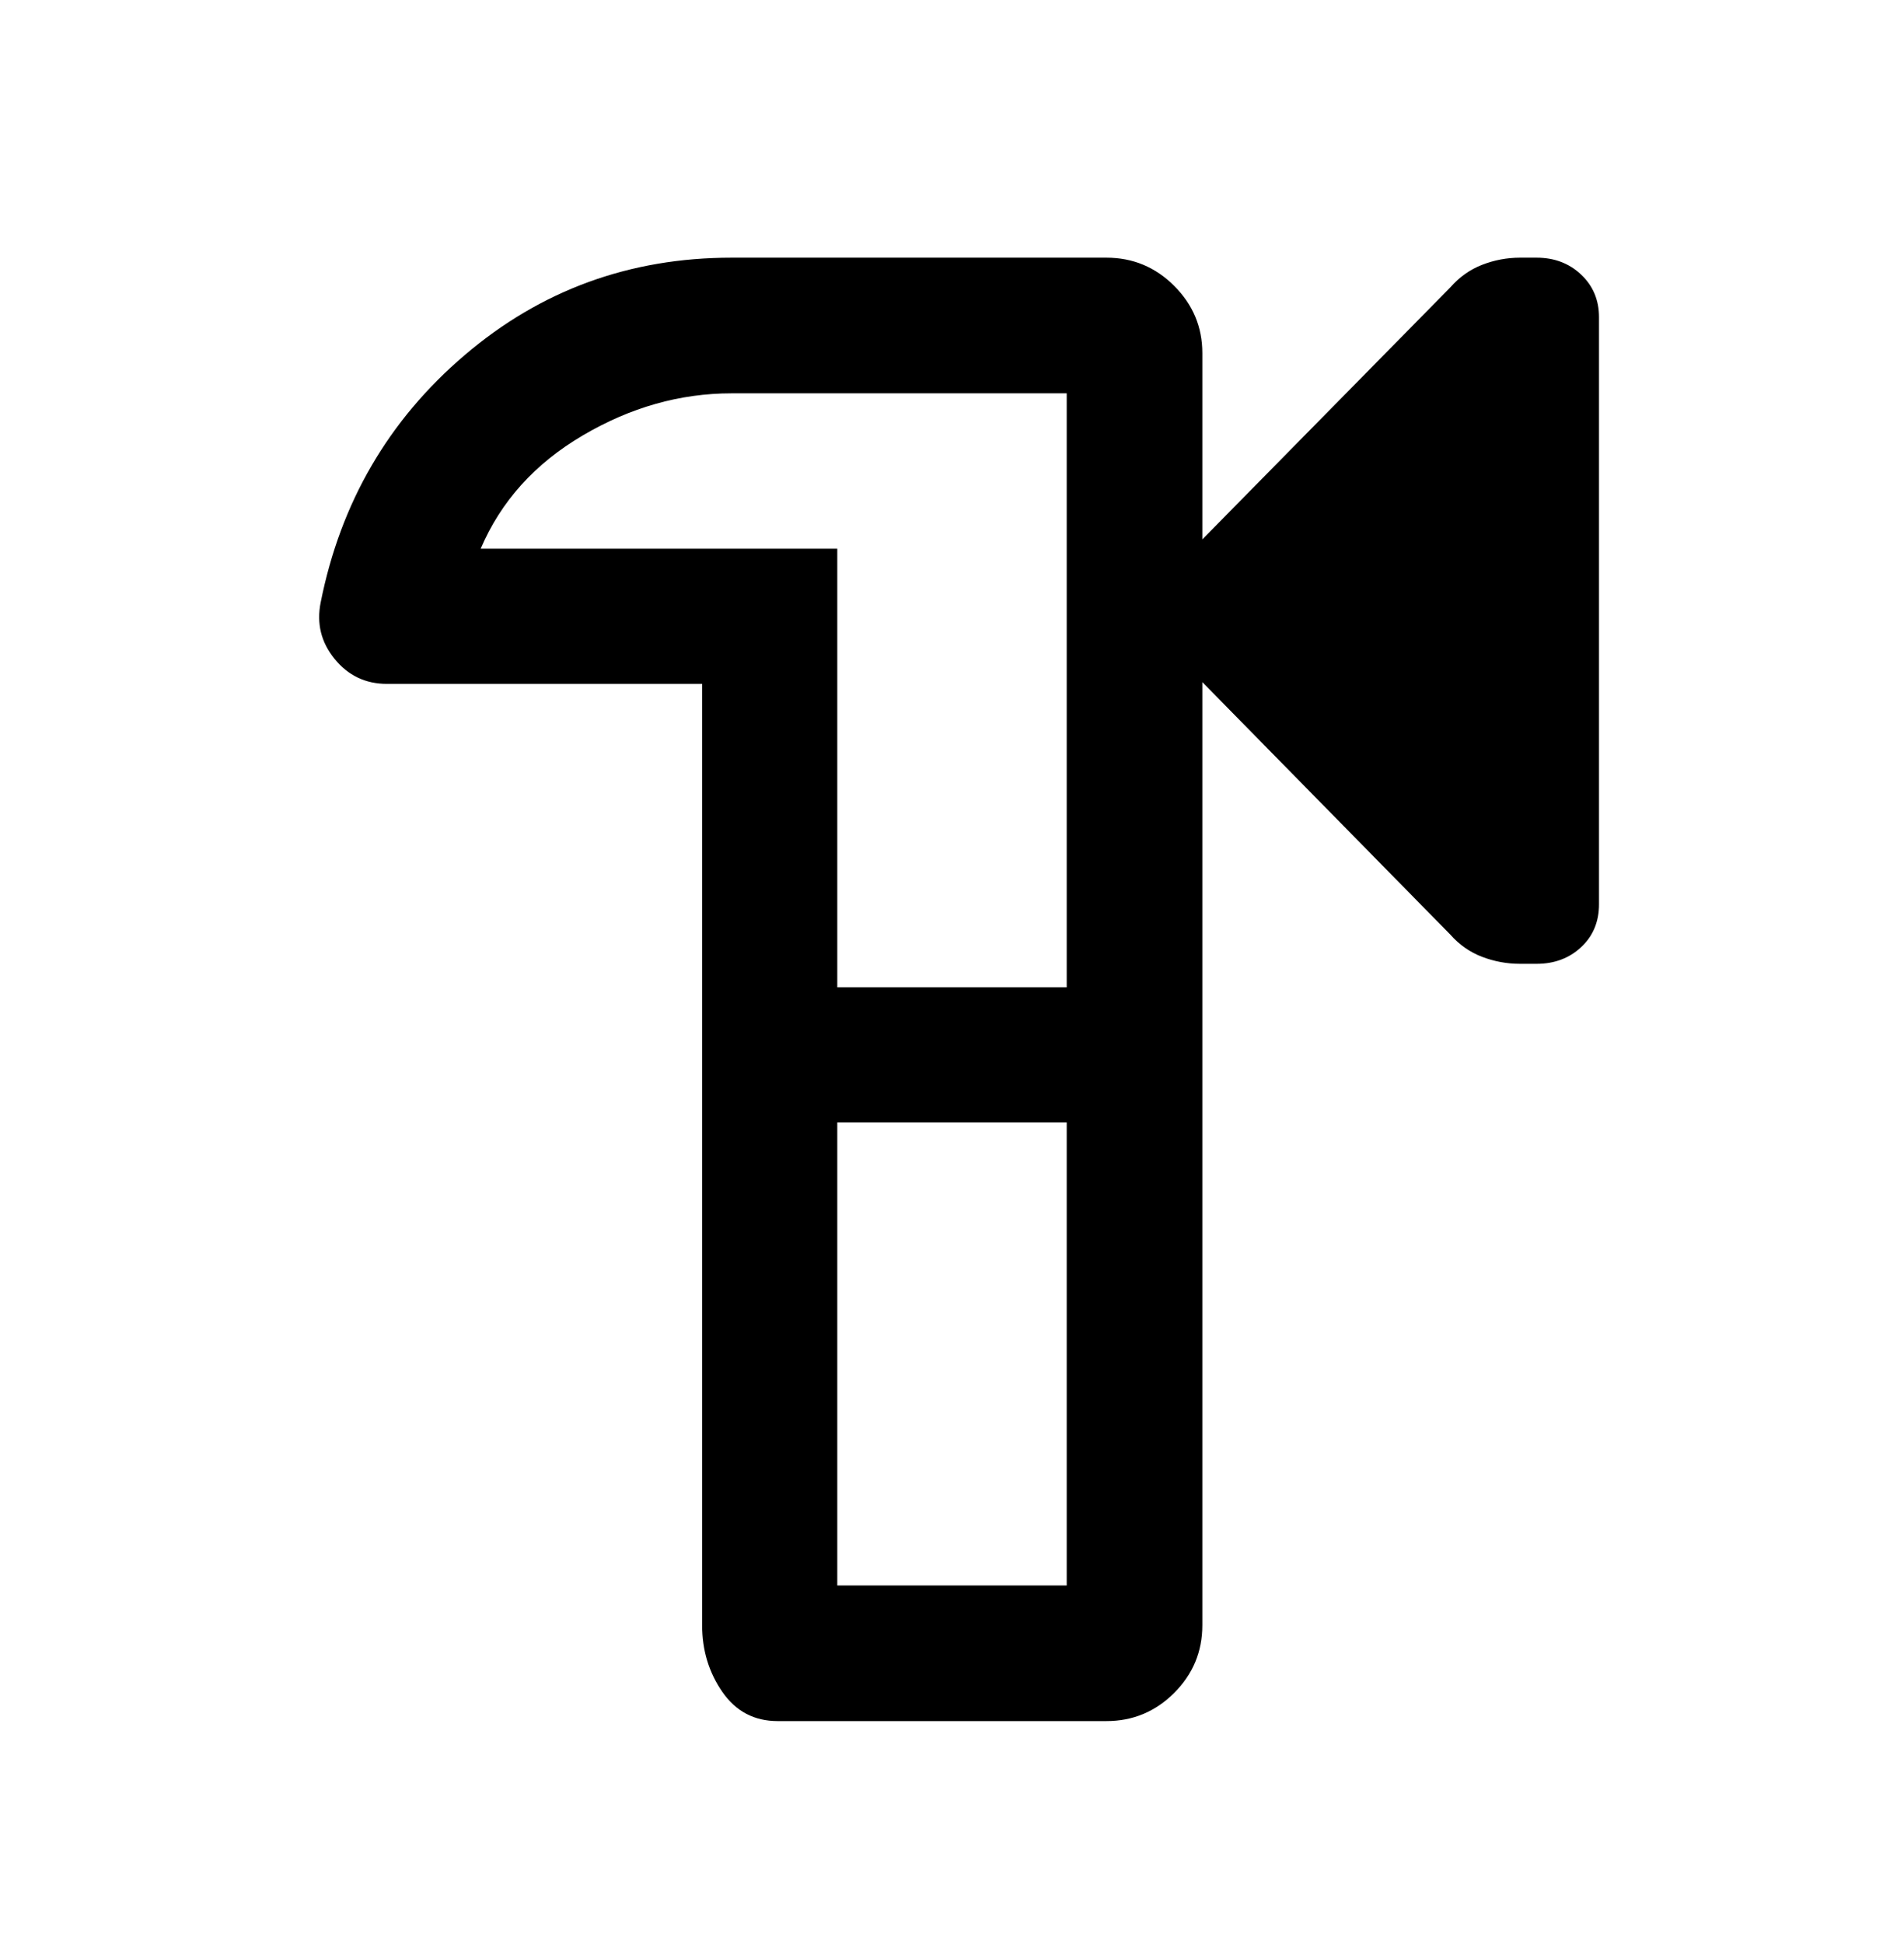 <svg width="48" height="49" viewBox="0 0 48 49" fill="none" xmlns="http://www.w3.org/2000/svg">
<path d="M19.605 43.38C19.015 43.38 18.551 43.135 18.211 42.645C17.871 42.155 17.701 41.595 17.701 40.965V17.237H9.752C9.215 17.237 8.777 17.027 8.436 16.609C8.095 16.19 7.978 15.716 8.084 15.185C8.585 12.667 9.794 10.589 11.713 8.952C13.632 7.314 15.875 6.495 18.442 6.495H27.895C28.559 6.495 29.128 6.732 29.601 7.205C30.074 7.678 30.311 8.243 30.311 8.899V13.595L36.565 7.241C36.791 6.983 37.057 6.794 37.364 6.675C37.671 6.555 37.989 6.495 38.321 6.495H38.739C39.185 6.495 39.559 6.637 39.859 6.92C40.16 7.203 40.311 7.562 40.311 7.995V22.793C40.311 23.234 40.16 23.595 39.859 23.874C39.559 24.153 39.185 24.293 38.739 24.293H38.321C37.989 24.293 37.671 24.234 37.364 24.117C37.057 24 36.791 23.814 36.565 23.559L30.311 17.193V40.965C30.311 41.629 30.074 42.197 29.601 42.67C29.128 43.143 28.558 43.38 27.892 43.38H19.605ZM21.108 39.962H26.892V28.291H21.108V39.962ZM21.108 24.884H26.892V9.914H18.442C17.142 9.914 15.89 10.268 14.687 10.978C13.482 11.687 12.627 12.638 12.118 13.83H21.108V24.884Z" fill="black"/>
</svg>
